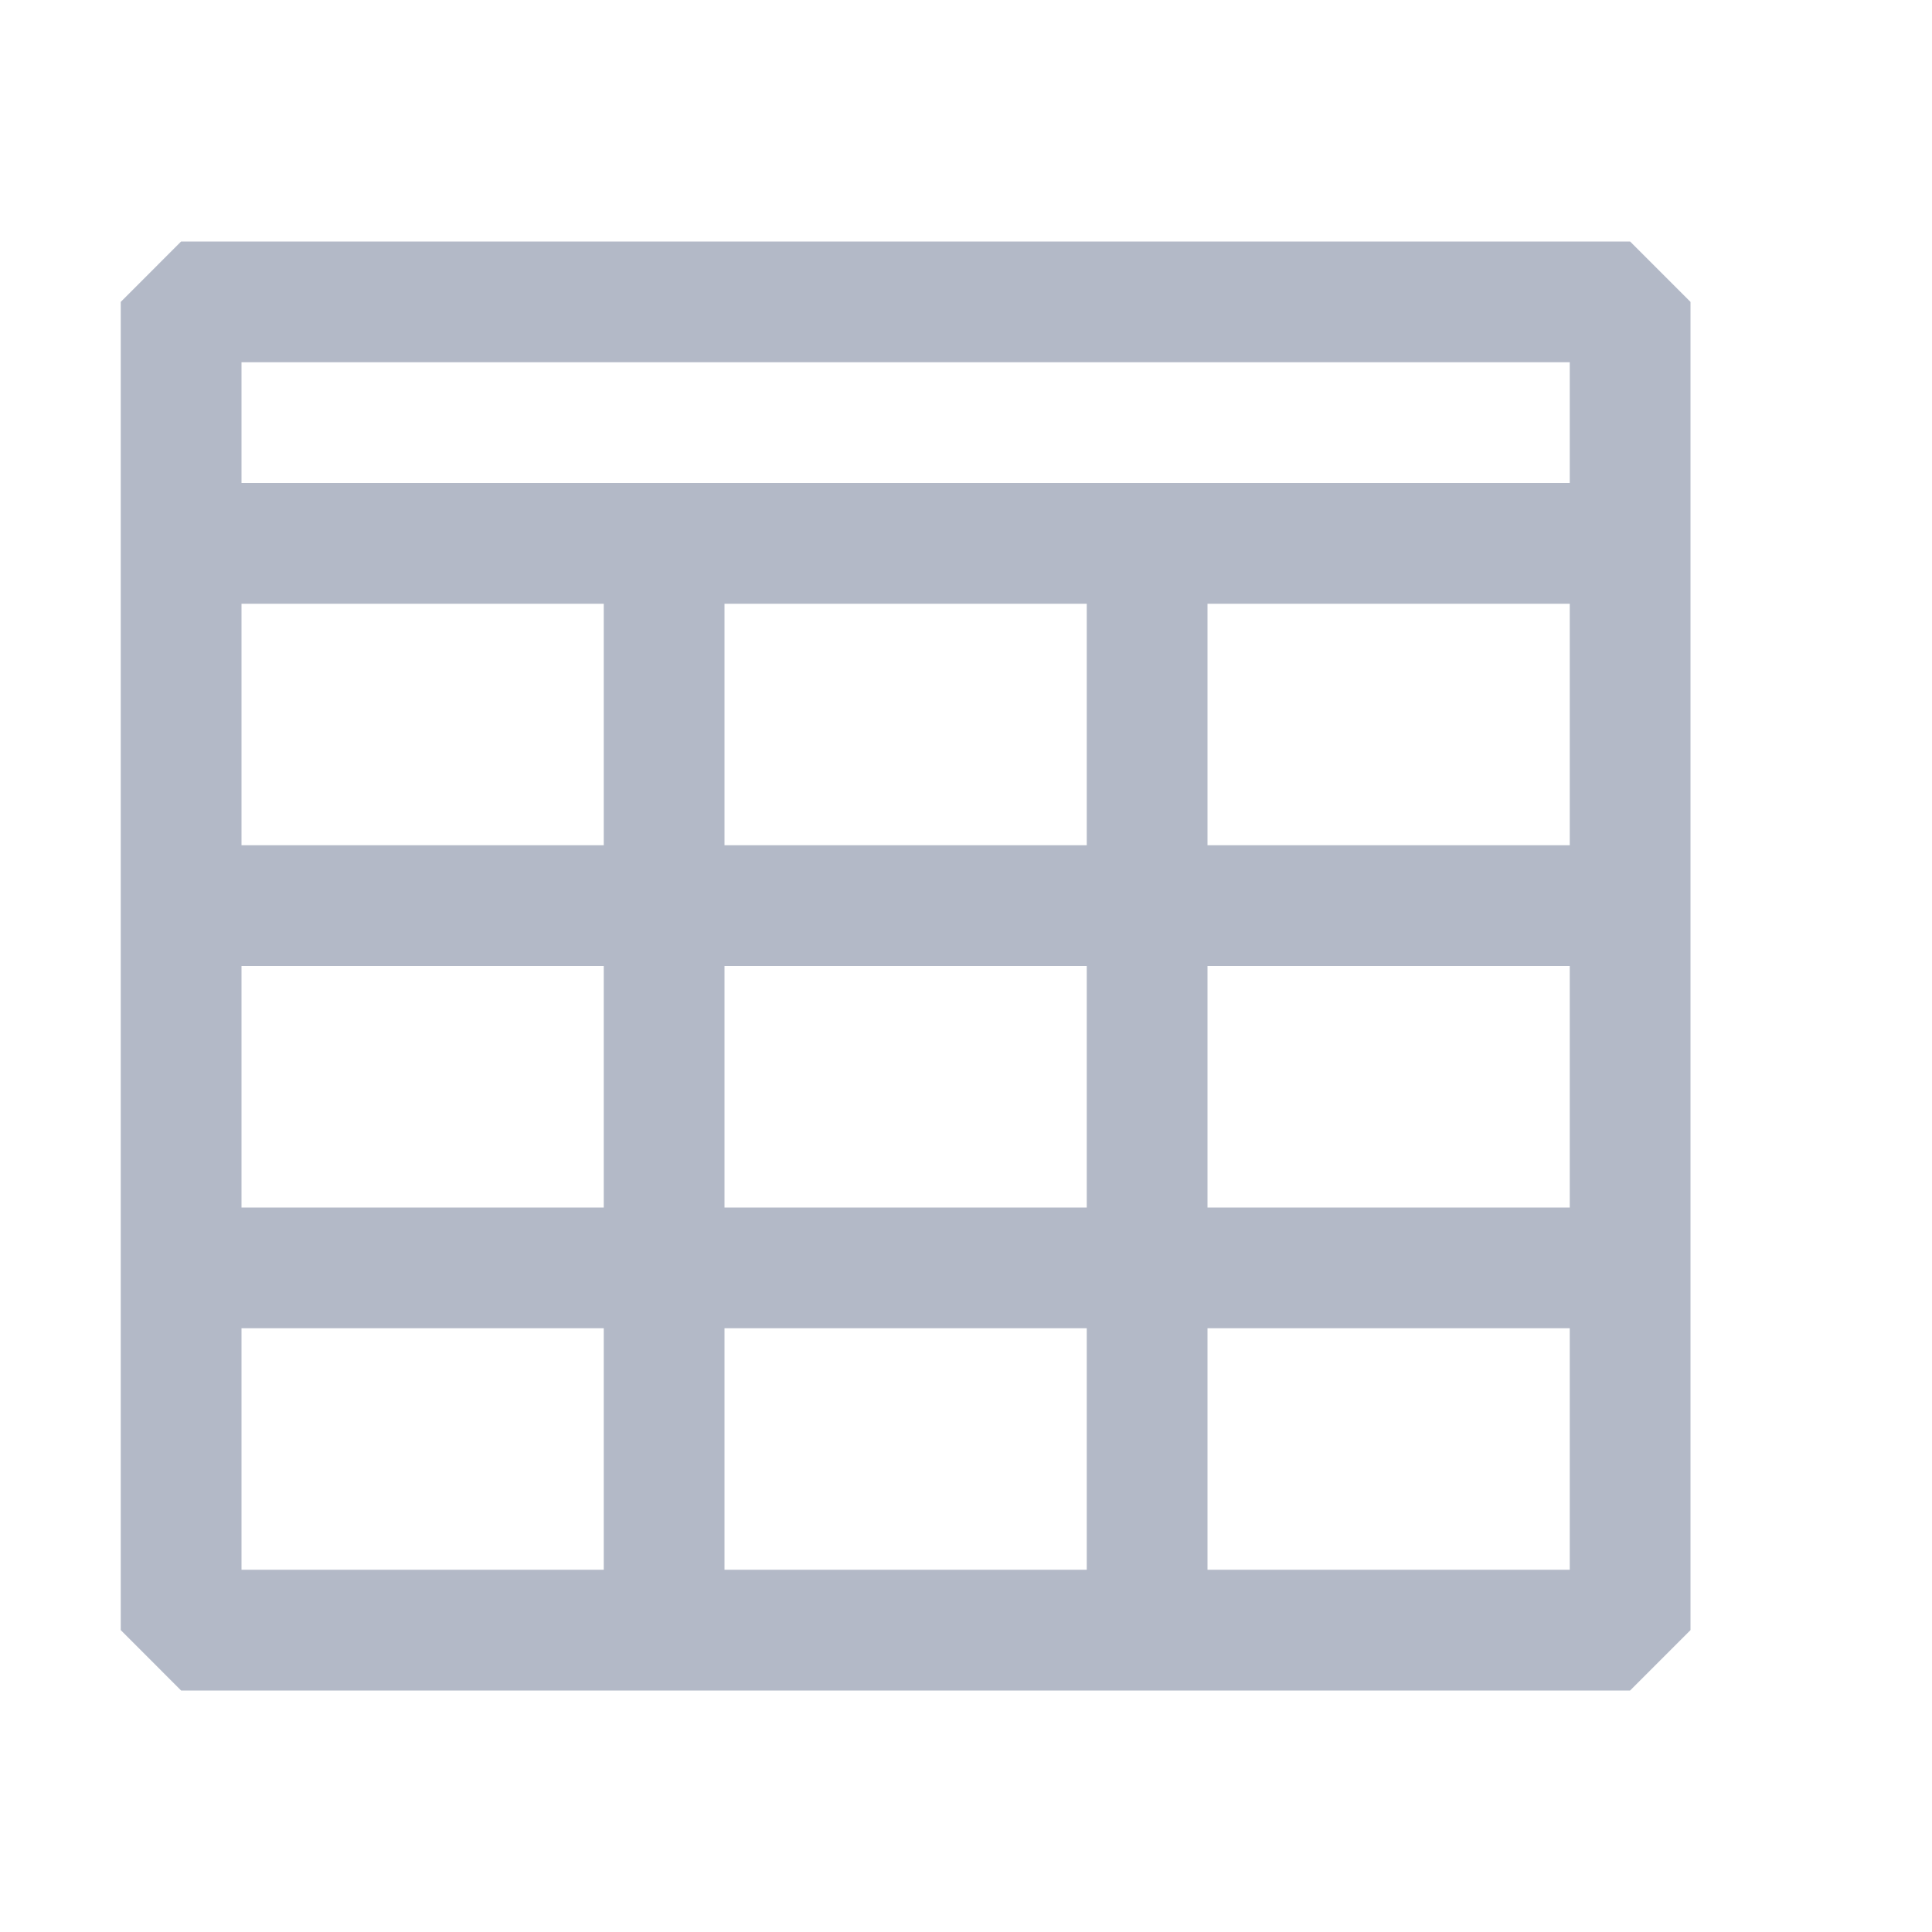 <svg width="38" height="38" viewBox="0 0 38 38" fill="none" xmlns="http://www.w3.org/2000/svg">
<path d="M32.062 4.75H3.562L2.375 5.938V32.062L3.562 33.25H32.062L33.25 32.062V5.938L32.062 4.75ZM4.75 7.125H30.875V9.5H4.75V7.125ZM21.375 16.625H14.25V11.875H21.375V16.625ZM21.375 19V23.75H14.25V19H21.375ZM4.75 11.875H11.875V16.625H4.75V11.875ZM4.75 19H11.875V23.75H4.75V19ZM4.75 30.875V26.125H11.875V30.875H4.75ZM14.25 30.875V26.125H21.375V30.875H14.25ZM30.875 30.875H23.75V26.125H30.875V30.875ZM30.875 23.75H23.75V19H30.875V23.75ZM23.75 16.625V11.875H30.875V16.625H23.75Z" fill="#B3B9C7"/>
</svg>
